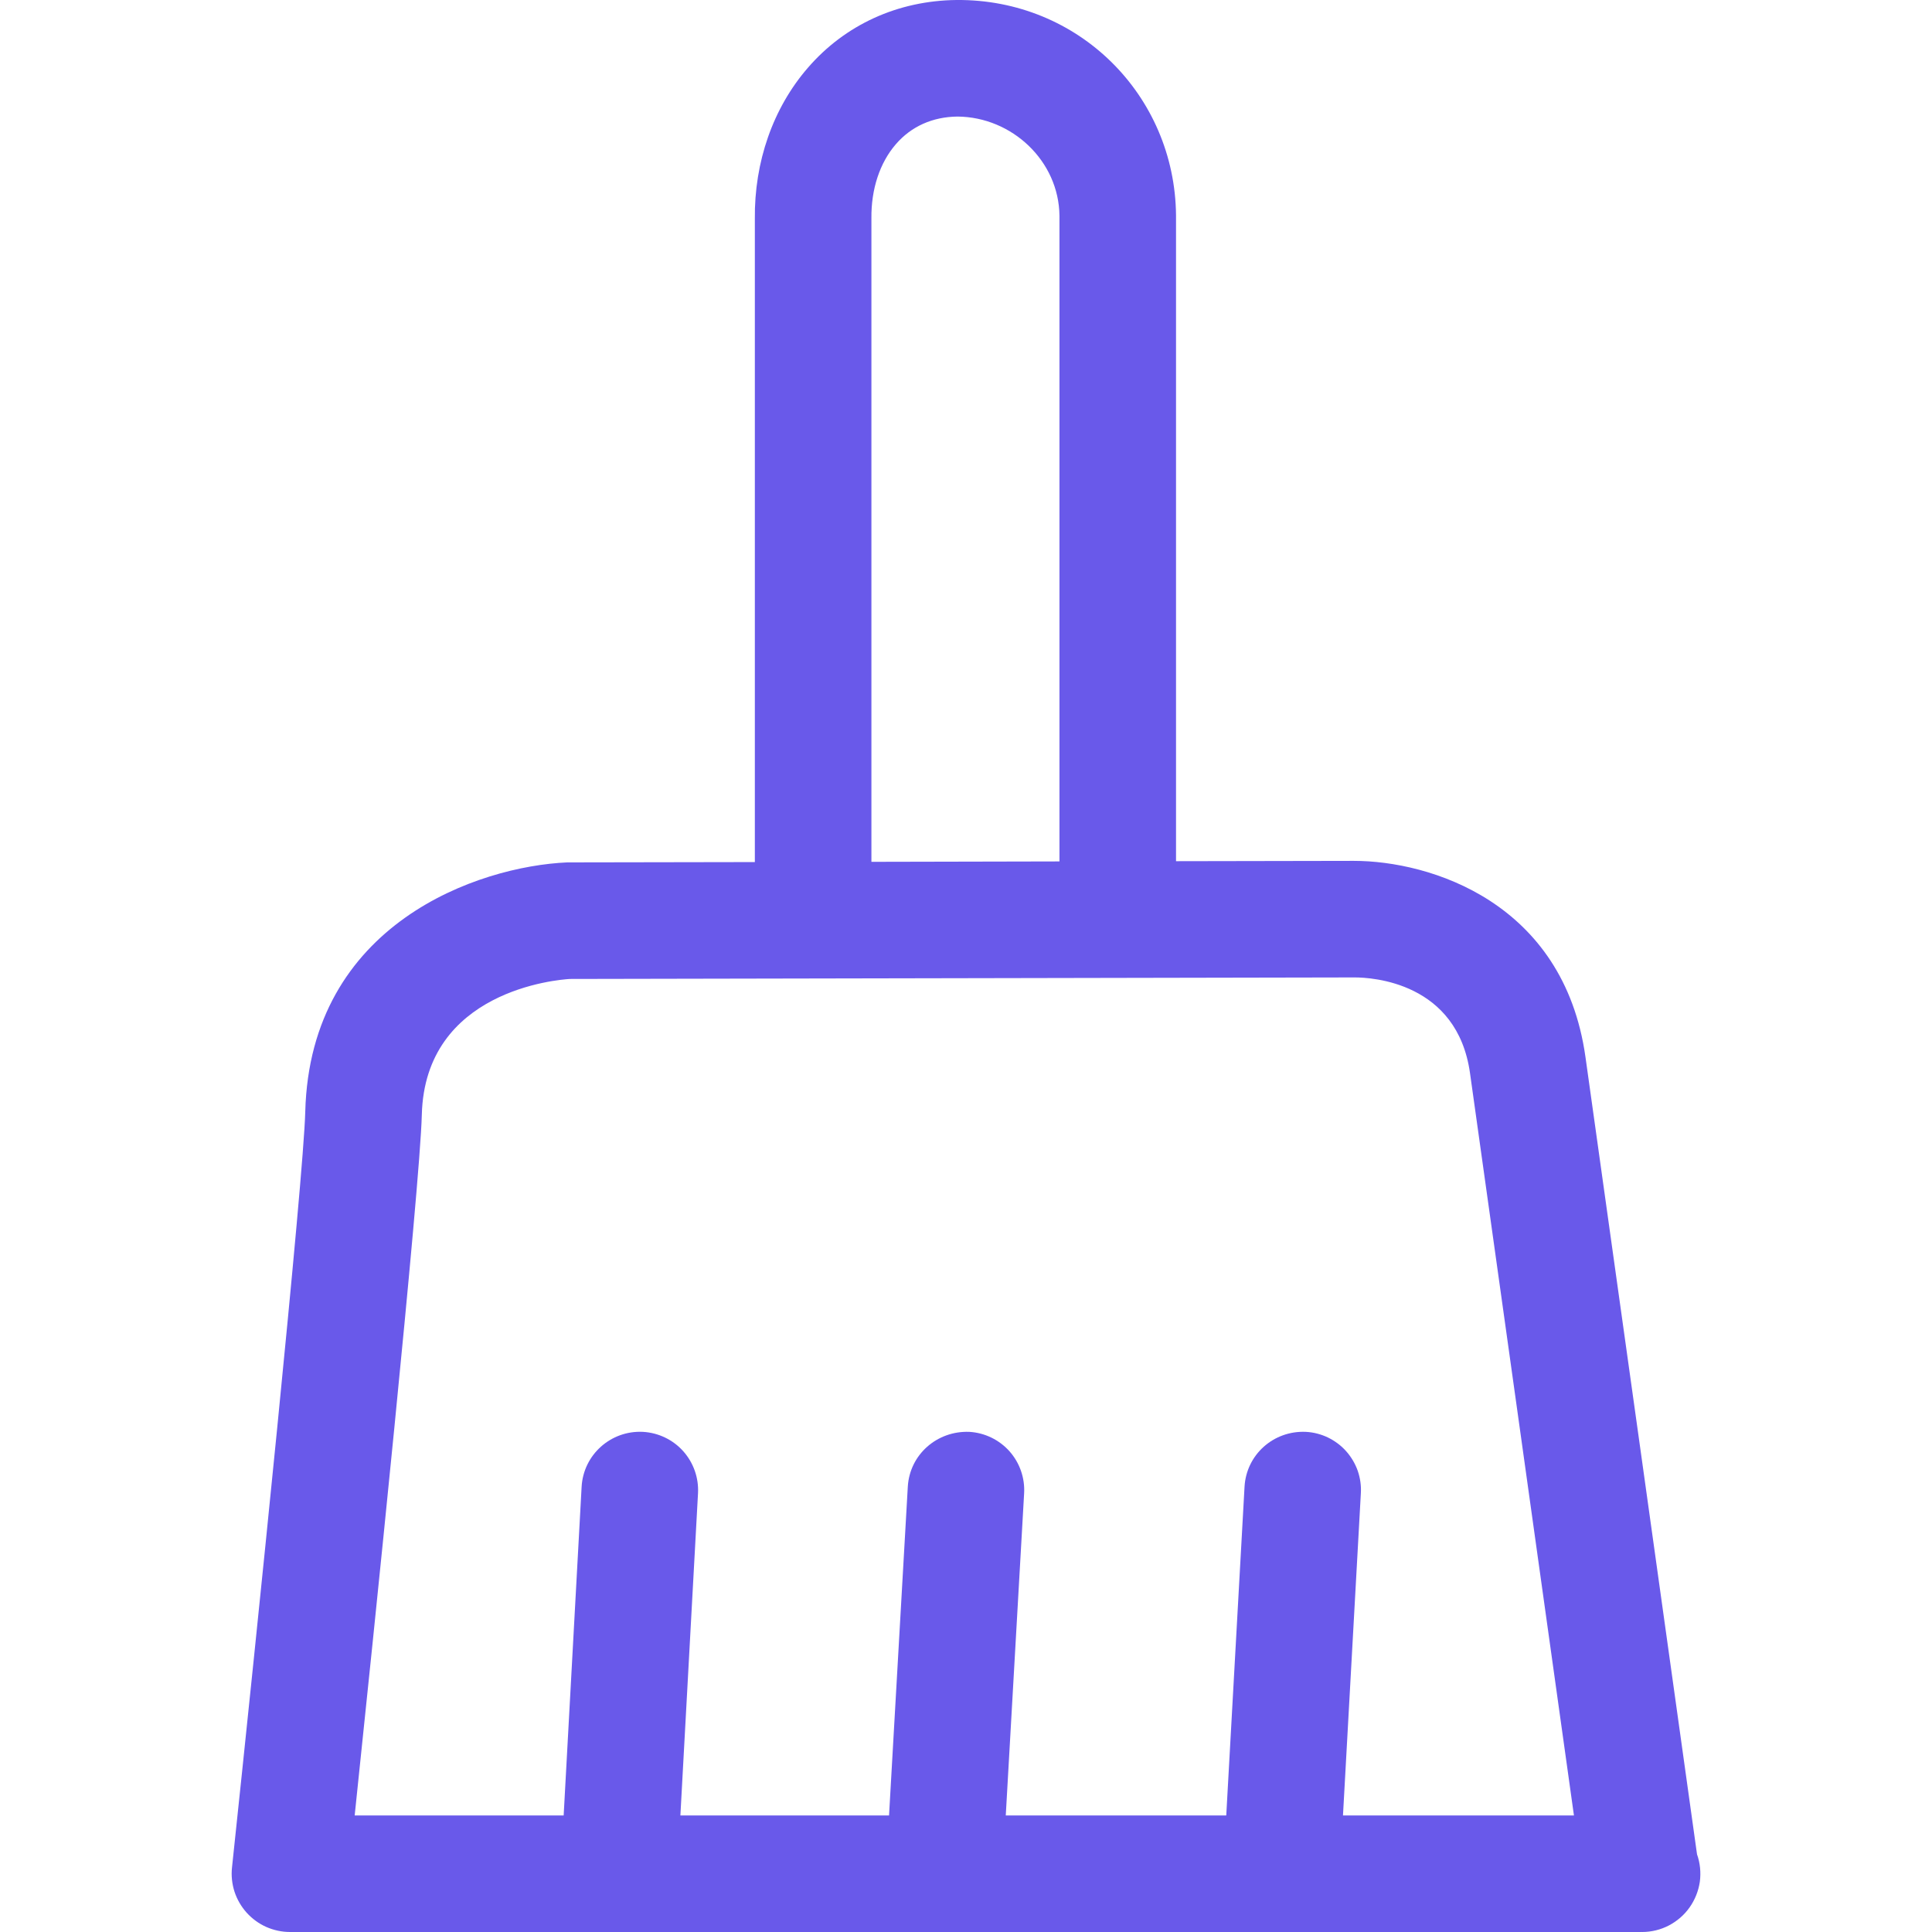 <svg width="24" height="24" viewBox="0 0 24 24" fill="none" xmlns="http://www.w3.org/2000/svg">
<g clip-path="url(#clip0_4188_6518)">
<path d="M21.081 23.035C20.924 21.905 19.865 14.338 19.695 13.129C19.424 11.207 17.765 10.694 16.817 10.694L14.609 10.698V2.673C14.594 1.186 13.401 -0.013 11.882 0C11.153 0.008 10.497 0.307 10.034 0.844C9.602 1.343 9.369 2.012 9.377 2.72V10.709L7.046 10.713C5.947 10.761 3.852 11.47 3.792 13.811C3.771 14.642 3.188 20.315 2.882 23.199C2.871 23.3 2.882 23.402 2.913 23.499C2.945 23.596 2.996 23.684 3.064 23.76C3.132 23.835 3.215 23.896 3.307 23.937C3.4 23.978 3.5 24 3.602 24H20.384C20.389 23.999 20.394 23.999 20.399 24C20.515 24 20.629 23.972 20.731 23.919C20.834 23.865 20.923 23.788 20.989 23.694C21.056 23.599 21.099 23.49 21.116 23.376C21.131 23.261 21.12 23.144 21.081 23.035ZM10.825 2.712C10.821 2.349 10.929 2.022 11.129 1.791C11.32 1.57 11.585 1.451 11.896 1.448C12.57 1.454 13.154 1.998 13.161 2.681V10.701L10.825 10.706V2.712ZM16.683 22.552L16.905 18.55C16.911 18.455 16.897 18.36 16.866 18.27C16.834 18.18 16.785 18.098 16.722 18.027C16.659 17.956 16.582 17.899 16.496 17.857C16.41 17.816 16.317 17.792 16.222 17.787C15.82 17.769 15.482 18.071 15.46 18.47L15.233 22.552H12.494L12.722 18.551C12.733 18.359 12.667 18.171 12.54 18.028C12.412 17.885 12.232 17.798 12.041 17.787C11.639 17.772 11.3 18.07 11.277 18.469L11.044 22.552H8.452L8.671 18.549C8.681 18.358 8.615 18.17 8.487 18.027C8.359 17.884 8.179 17.798 7.987 17.787C7.588 17.767 7.247 18.071 7.225 18.47L7.002 22.552H4.406C4.63 20.419 5.217 14.754 5.24 13.848C5.279 12.304 6.925 12.17 7.079 12.161L16.828 12.142C17.04 12.142 18.102 12.199 18.261 13.331C18.411 14.391 19.243 20.344 19.552 22.552H16.683V22.552Z" fill="#6959EA"/>
</g>
<defs>
<clipPath id="clip0_4188_6518">
<rect width="24" height="24" fill="white"/>
</clipPath>
</defs>
</svg>
